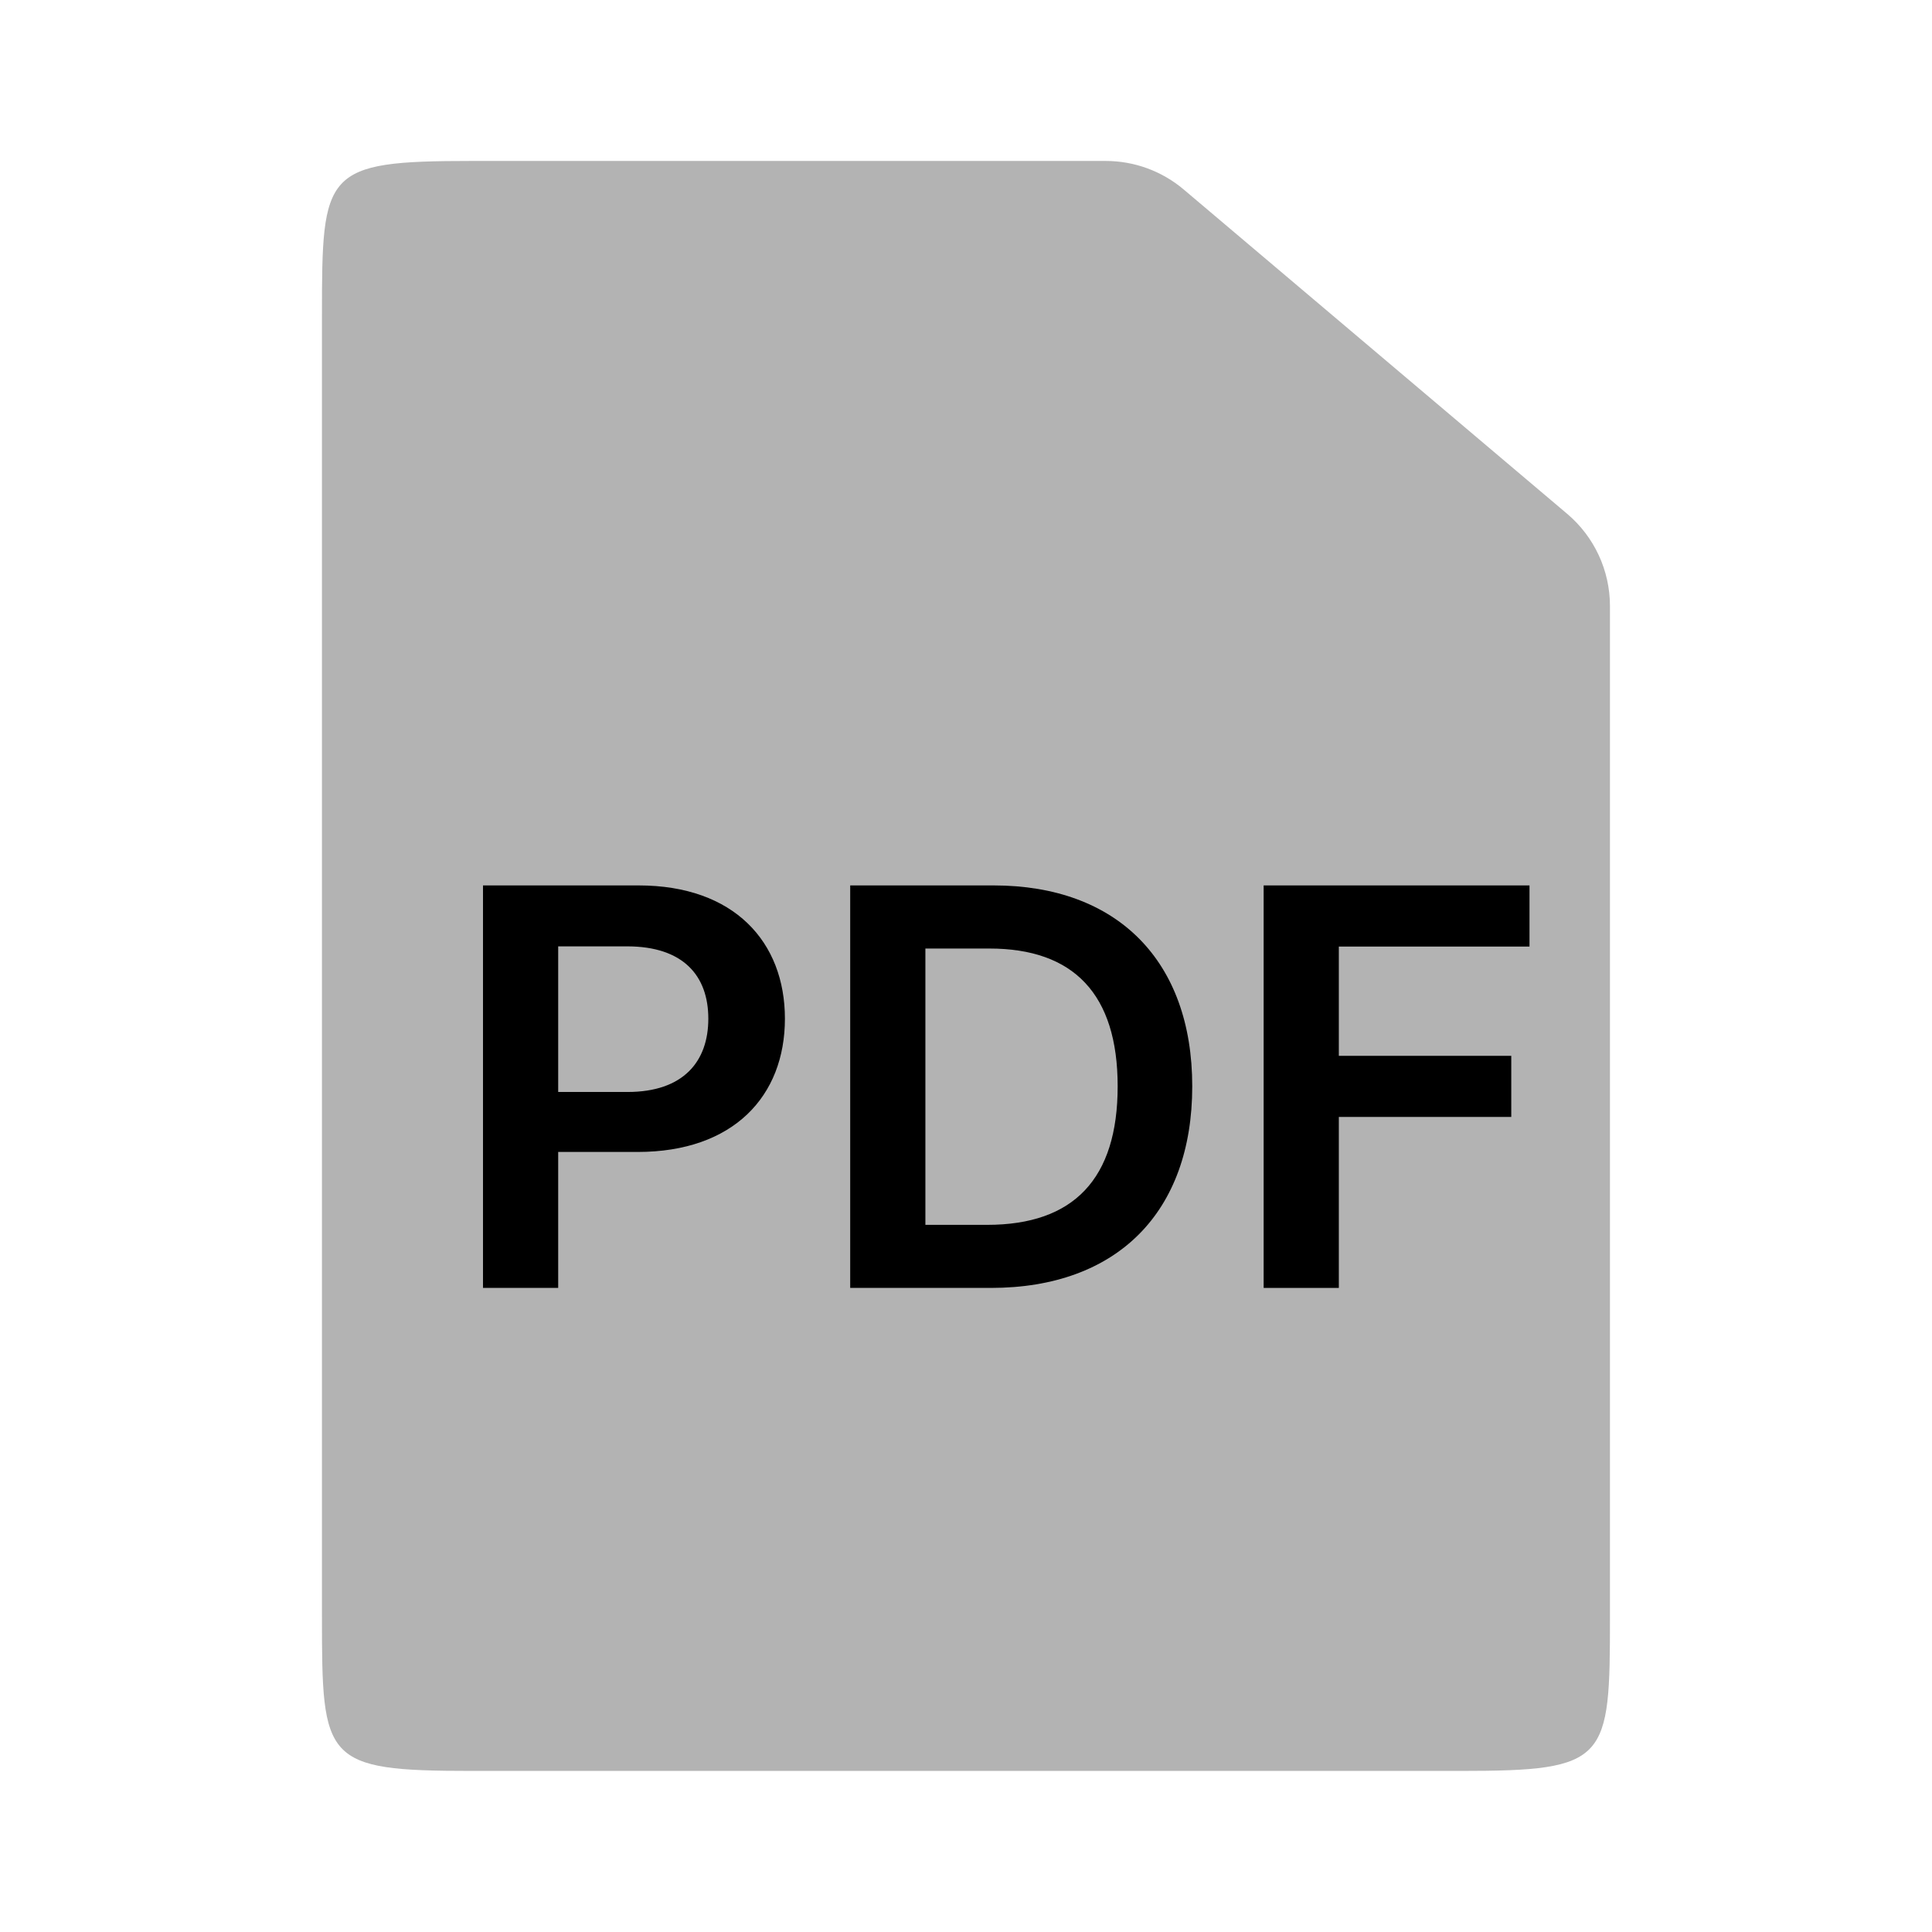 <svg width="48" height="48" viewBox="0 0 48 48" fill="none" xmlns="http://www.w3.org/2000/svg">
<path opacity="0.3" d="M11.713 3.999H27.472C28.181 3.999 28.868 4.25 29.409 4.708L38.936 12.766C39.61 13.336 39.999 14.174 39.999 15.057V40.165C39.999 43.746 39.958 43.998 36.285 43.998H11.713C8.04 43.998 7.999 43.746 7.999 40.165V7.832C7.999 4.251 8.04 3.999 11.713 3.999Z" fill="black"/>
<path d="M12 31.998H13.868V28.62H15.841C18.222 28.62 19.501 27.233 19.501 25.309C19.501 23.4 18.237 21.998 15.866 21.998H12V31.998ZM13.868 27.13V23.512H15.579C16.979 23.512 17.598 24.245 17.598 25.309C17.598 26.373 16.979 27.13 15.589 27.13H13.868Z" fill="black"/>
<path d="M24.617 31.998C27.758 31.998 29.621 30.114 29.621 26.989C29.621 23.873 27.758 21.998 24.687 21.998H21.123V31.998H24.617ZM22.991 30.431V23.566H24.581C26.676 23.566 27.768 24.699 27.768 26.989C27.768 29.289 26.676 30.431 24.526 30.431H22.991Z" fill="black"/>
<path d="M31.395 31.998H33.263V27.75H37.547V26.232H33.263V23.517H38V21.998H31.395V31.998Z" fill="black"/>
</svg>

